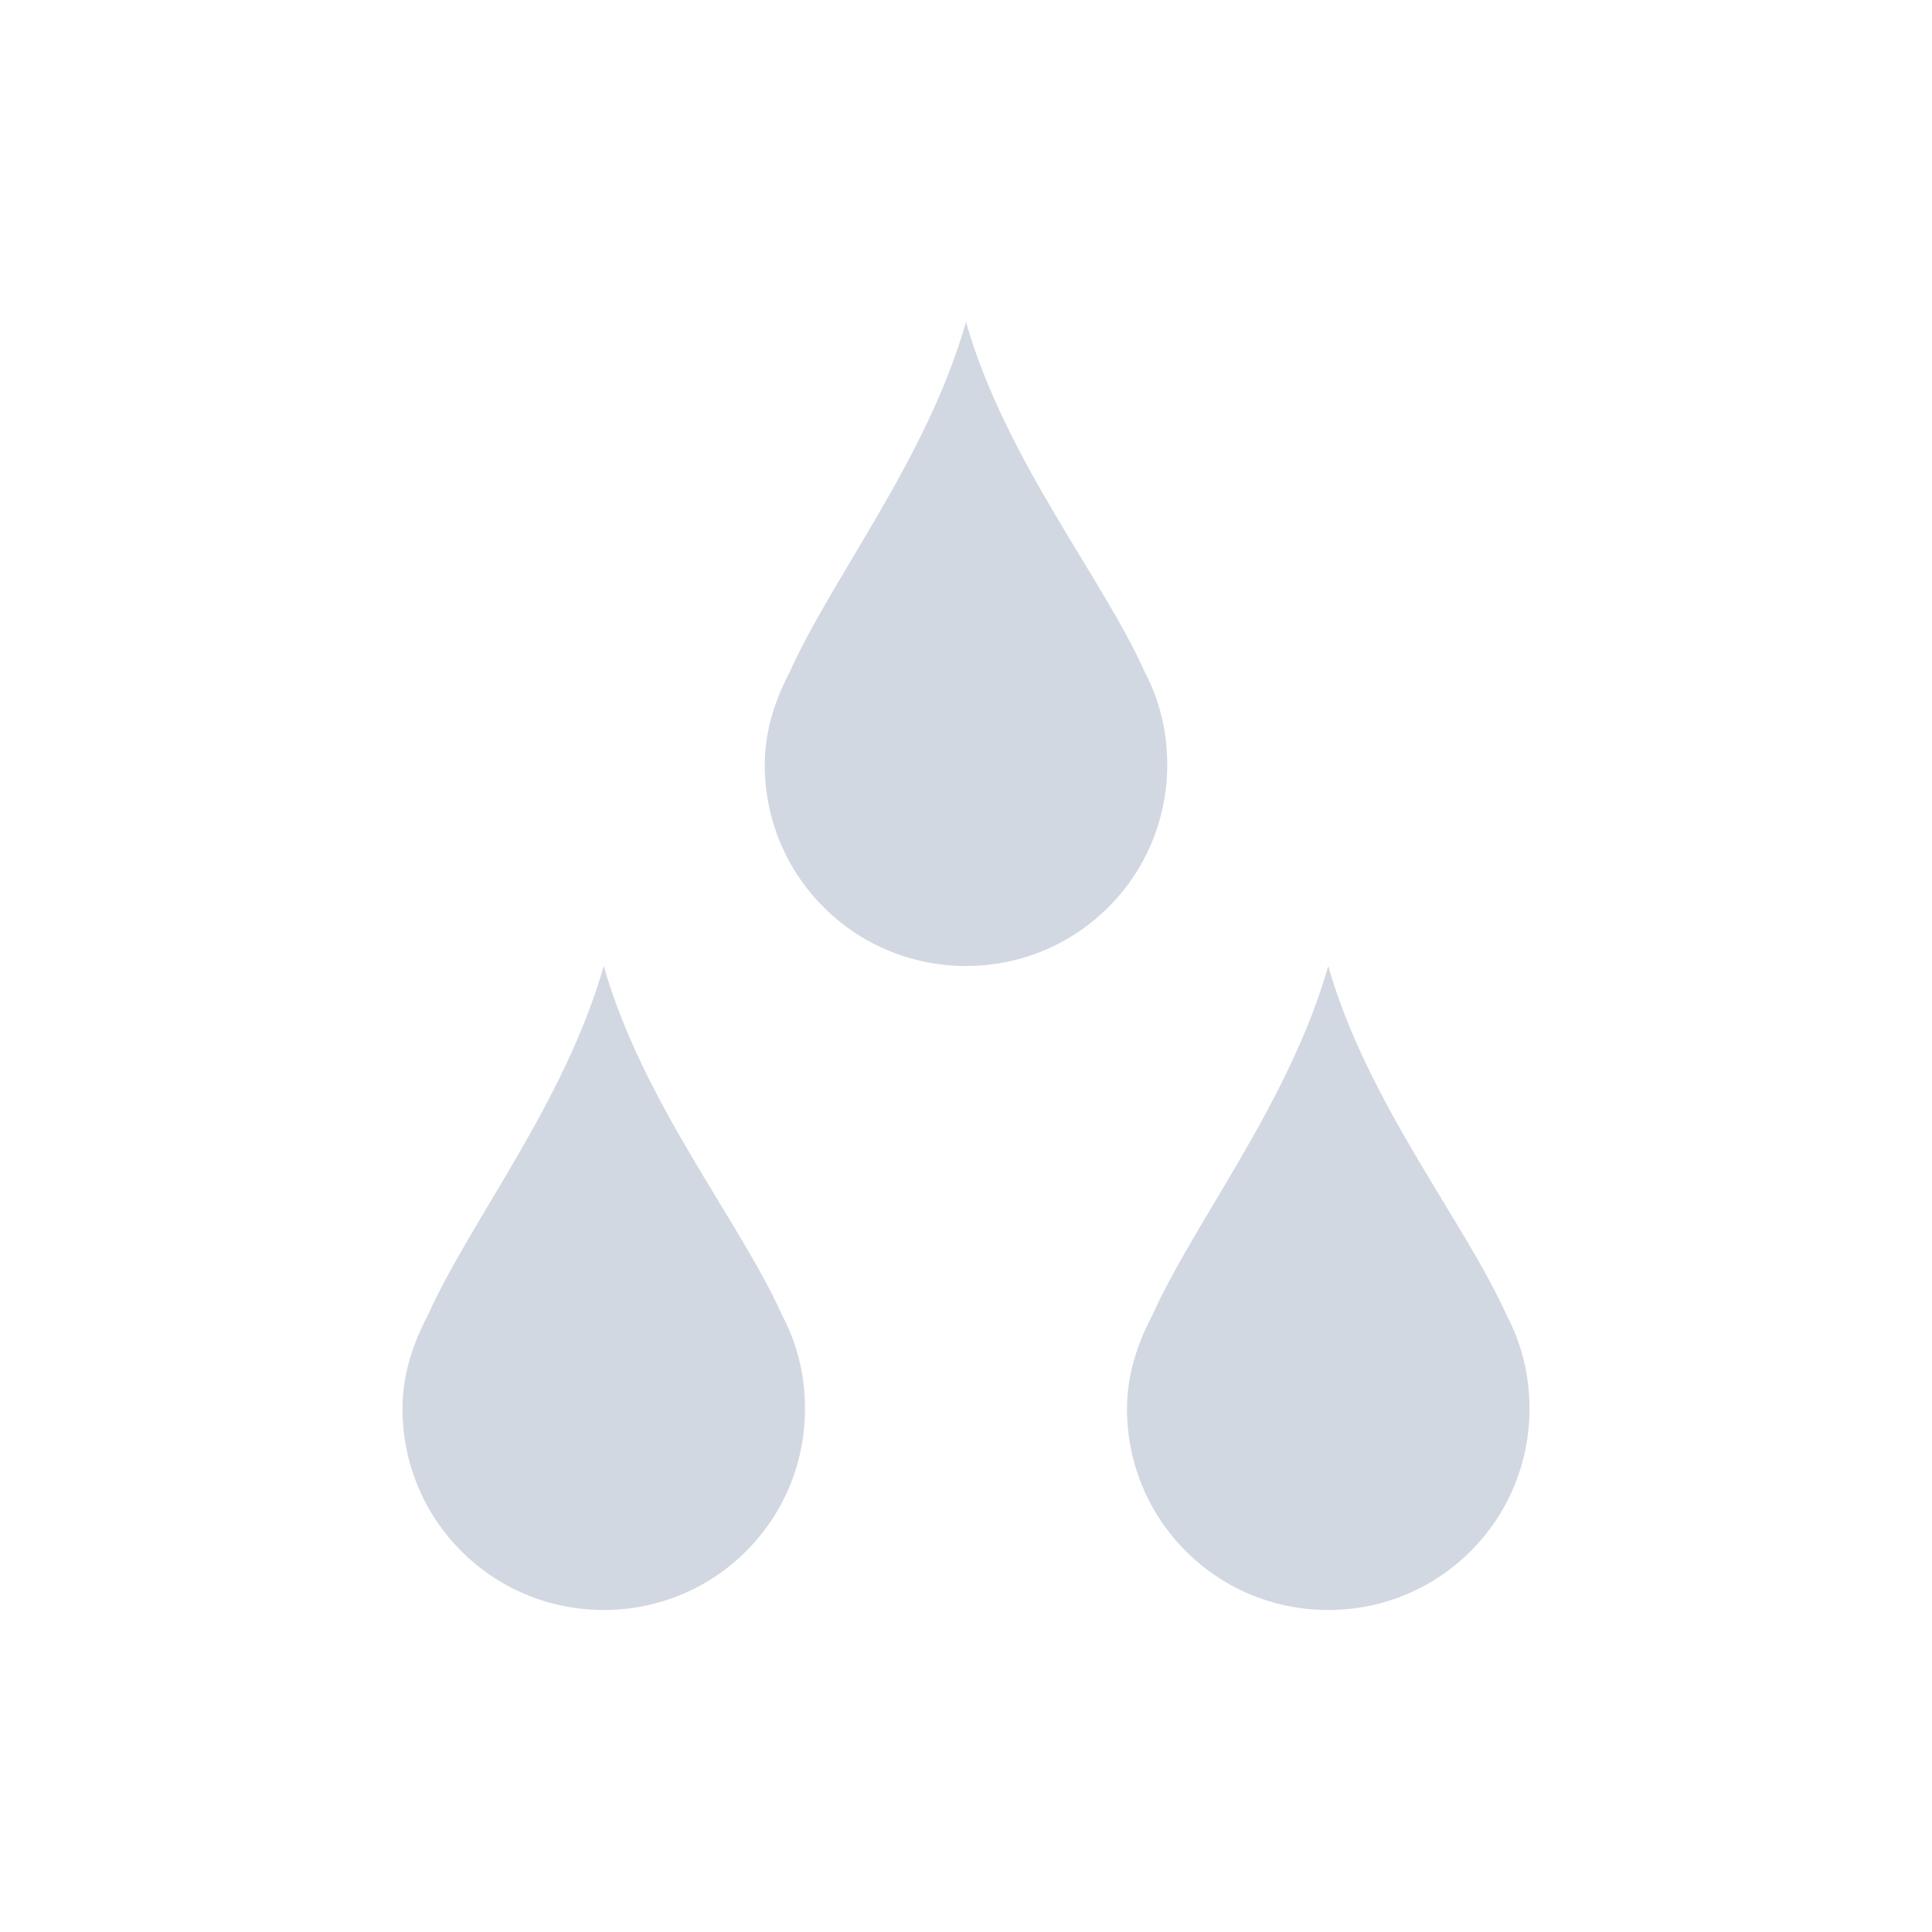 <svg xmlns="http://www.w3.org/2000/svg" width="24" height="24" viewBox="0 0 24 24">
 <defs>
  <style id="current-color-scheme" type="text/css">
   .ColorScheme-Text { color:#d2d8e2; } .ColorScheme-Highlight { color:#4285f4; }
  </style>
 </defs>
 <path style="fill:currentColor" class="ColorScheme-Text" d="M 8 0 C 7.514 1.702 6.337 3.172 5.812 4.344 C 5.629 4.692 5.5 5.077 5.5 5.5 C 5.5 6.885 6.615 8 8 8 C 9.385 8 10.5 6.885 10.5 5.5 C 10.5 5.077 10.402 4.692 10.219 4.344 C 9.694 3.172 8.486 1.703 8 0 z M 3.5 8 C 3.014 9.703 1.837 11.172 1.312 12.344 C 1.129 12.692 1 13.077 1 13.5 C 1 14.885 2.115 16 3.5 16 C 4.885 16 6 14.885 6 13.5 C 6 13.077 5.902 12.692 5.719 12.344 C 5.194 11.172 3.986 9.703 3.5 8 z M 12.5 8 C 12.014 9.703 10.837 11.172 10.312 12.344 C 10.129 12.692 10 13.077 10 13.5 C 10 14.885 11.115 16 12.5 16 C 13.885 16 15 14.885 15 13.5 C 15 13.077 14.902 12.692 14.719 12.344 C 14.194 11.172 12.986 9.703 12.5 8 z" transform="translate(4 4)"/>
</svg>
